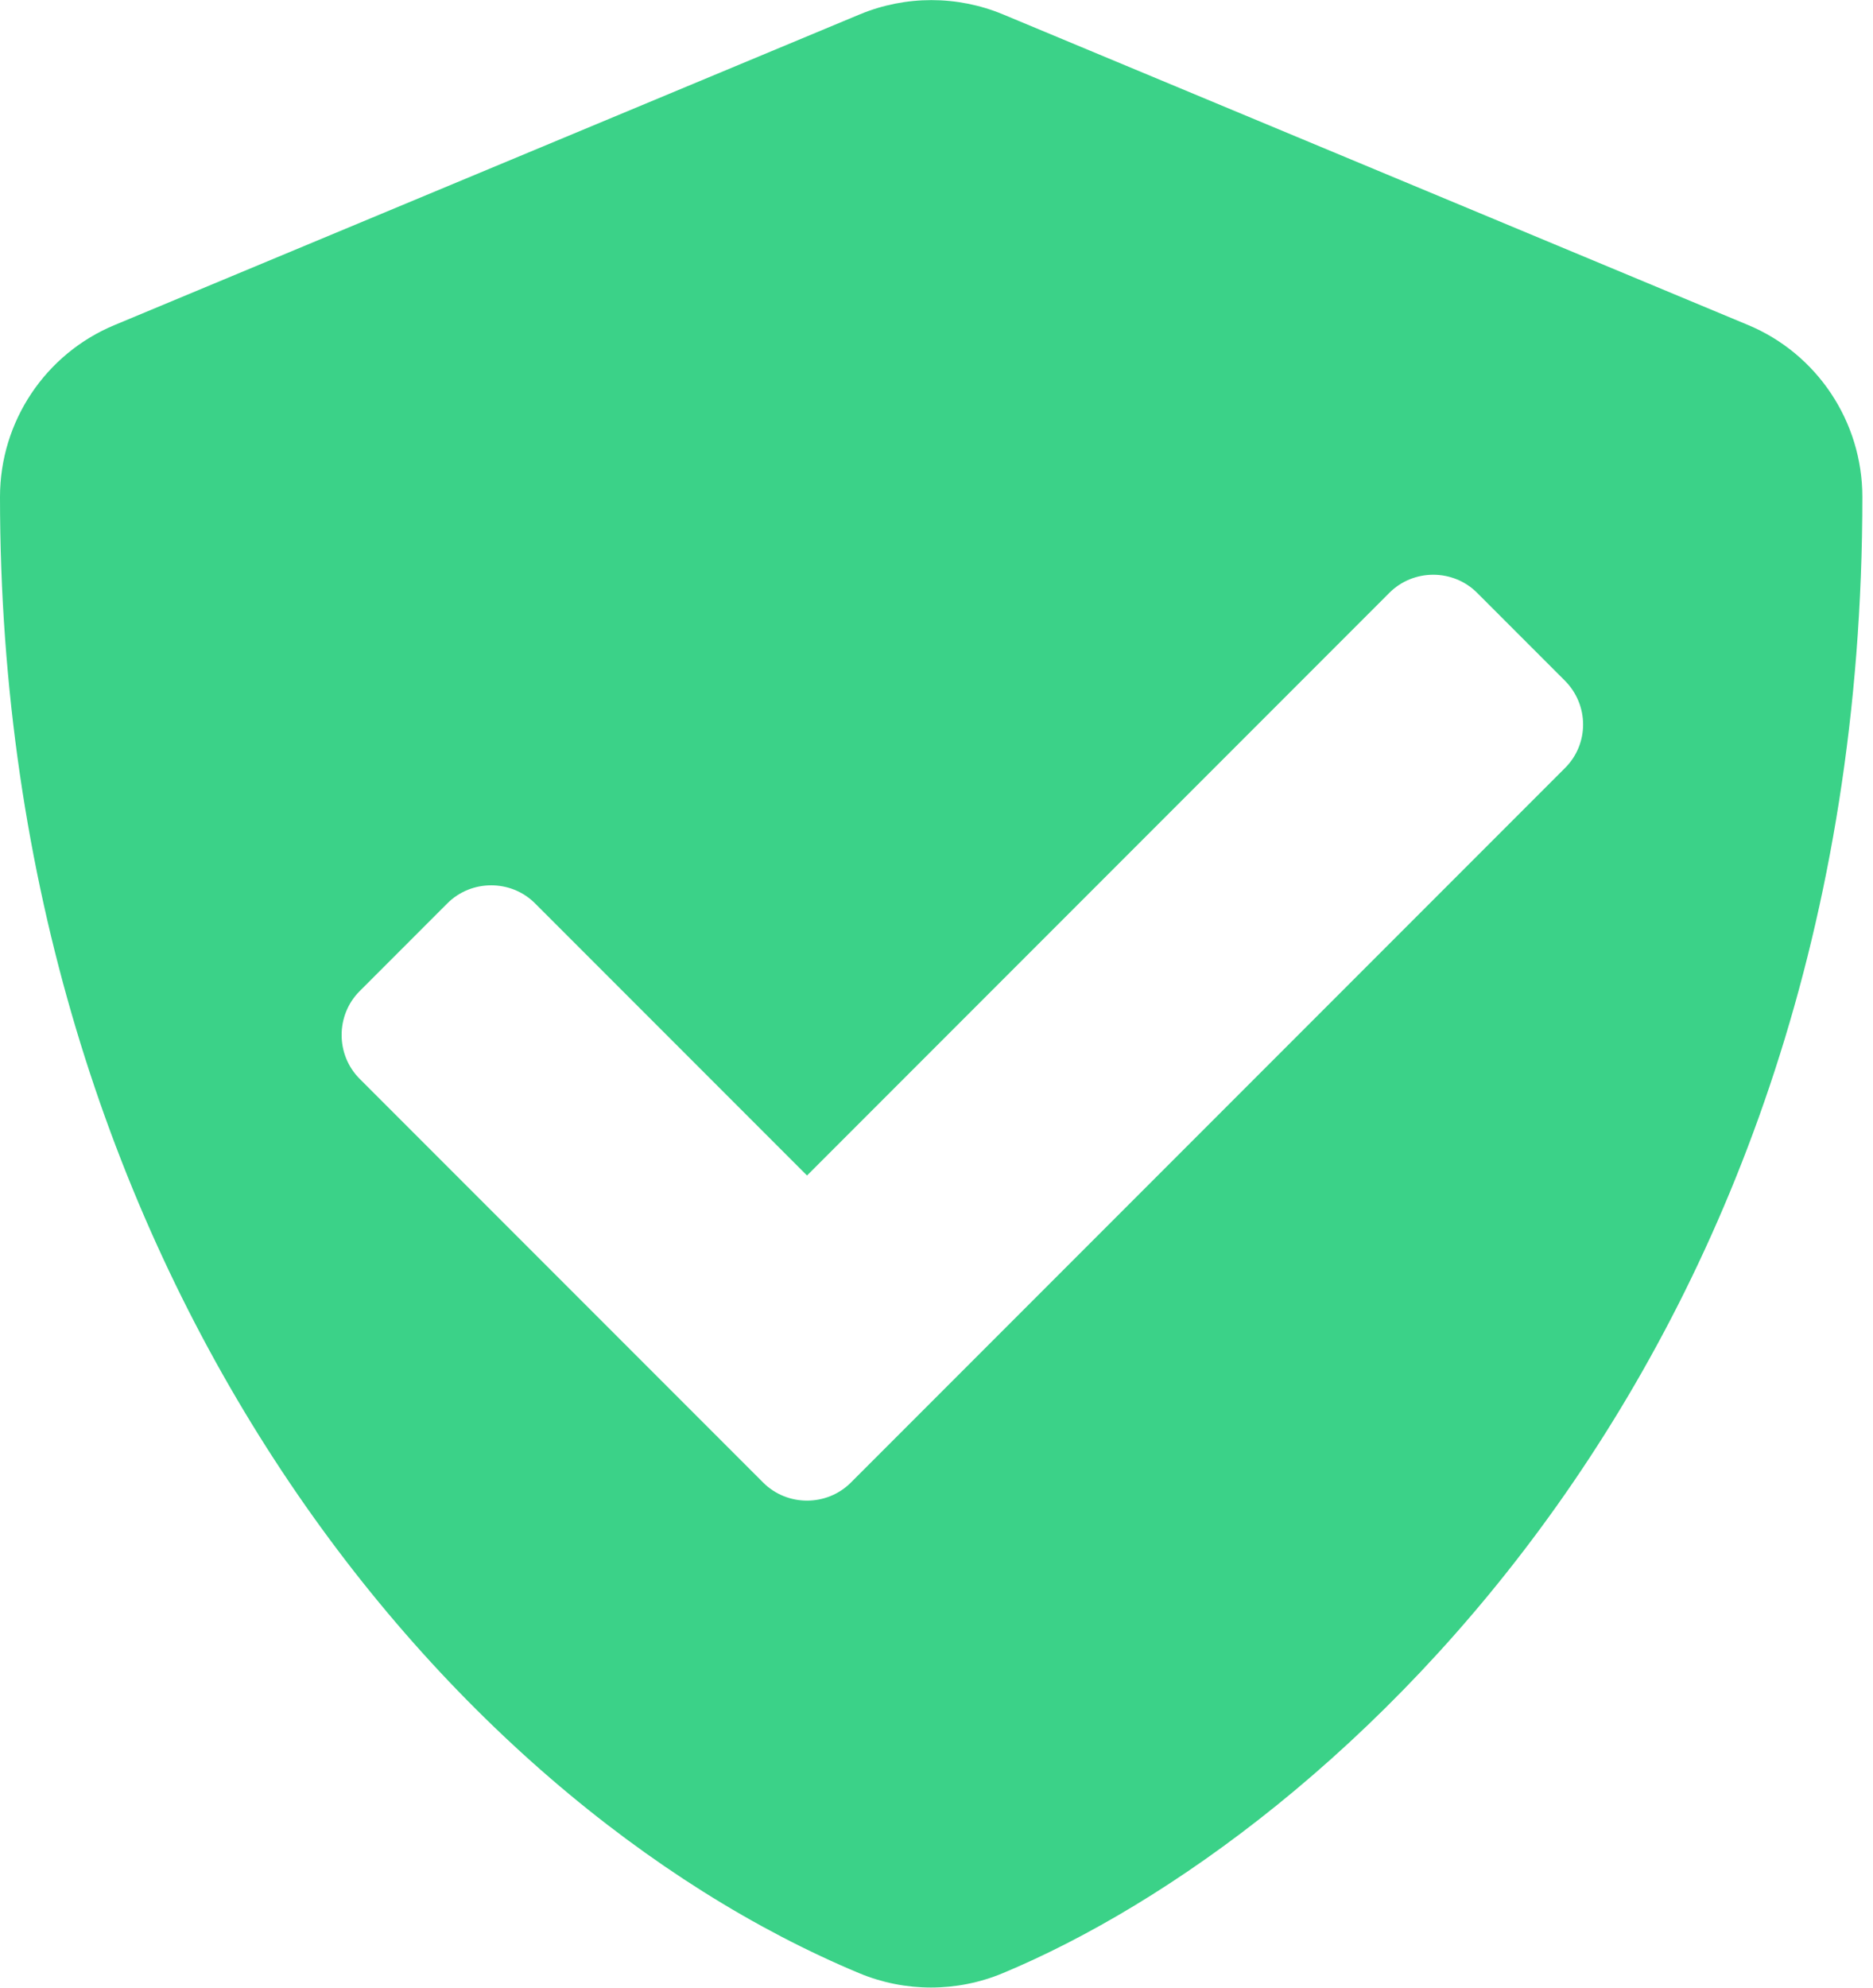 <?xml version="1.0" encoding="UTF-8"?>
<svg width="132px" height="140px" viewBox="0 0 132 140" version="1.1" xmlns="http://www.w3.org/2000/svg" xmlns:xlink="http://www.w3.org/1999/xlink">
    <!-- Generator: Sketch 63.1 (92452) - https://sketch.com -->
    <title>shield-check-solid</title>
    <desc>Created with Sketch.</desc>
    <g id="Login" stroke="none" stroke-width="1" fill="none" fill-rule="evenodd">
        <g id="Success-Create-Password" transform="translate(-585, -174)" fill="#3BD288" fill-rule="nonzero">
            <g id="shield-check-solid" transform="translate(585, 174)">
                <path d="M123.184,22.887 L70.684,1.012 C67.454,-0.328 63.824,-0.328 60.594,1.012 L8.094,22.887 C3.199,24.91 0,29.695 0,35 C0,89.277 31.309,126.793 60.566,138.988 C63.793,140.328 67.43,140.328 70.656,138.988 C94.09,129.227 131.25,95.512 131.25,35 C131.25,29.695 128.051,24.91 123.184,22.887 Z M110.277,54.113 L59.965,104.426 C58.27,106.121 55.48,106.121 53.785,104.426 L25.348,75.988 C23.652,74.293 23.652,71.504 25.348,69.809 L31.527,63.629 C33.223,61.934 36.012,61.934 37.707,63.629 L56.875,82.797 L97.918,41.754 C99.613,40.059 102.402,40.059 104.098,41.754 L110.277,47.934 C112,49.656 112,52.418 110.277,54.113 L110.277,54.113 Z" id="Shape"></path>
            </g>
        </g>
    </g>
</svg>